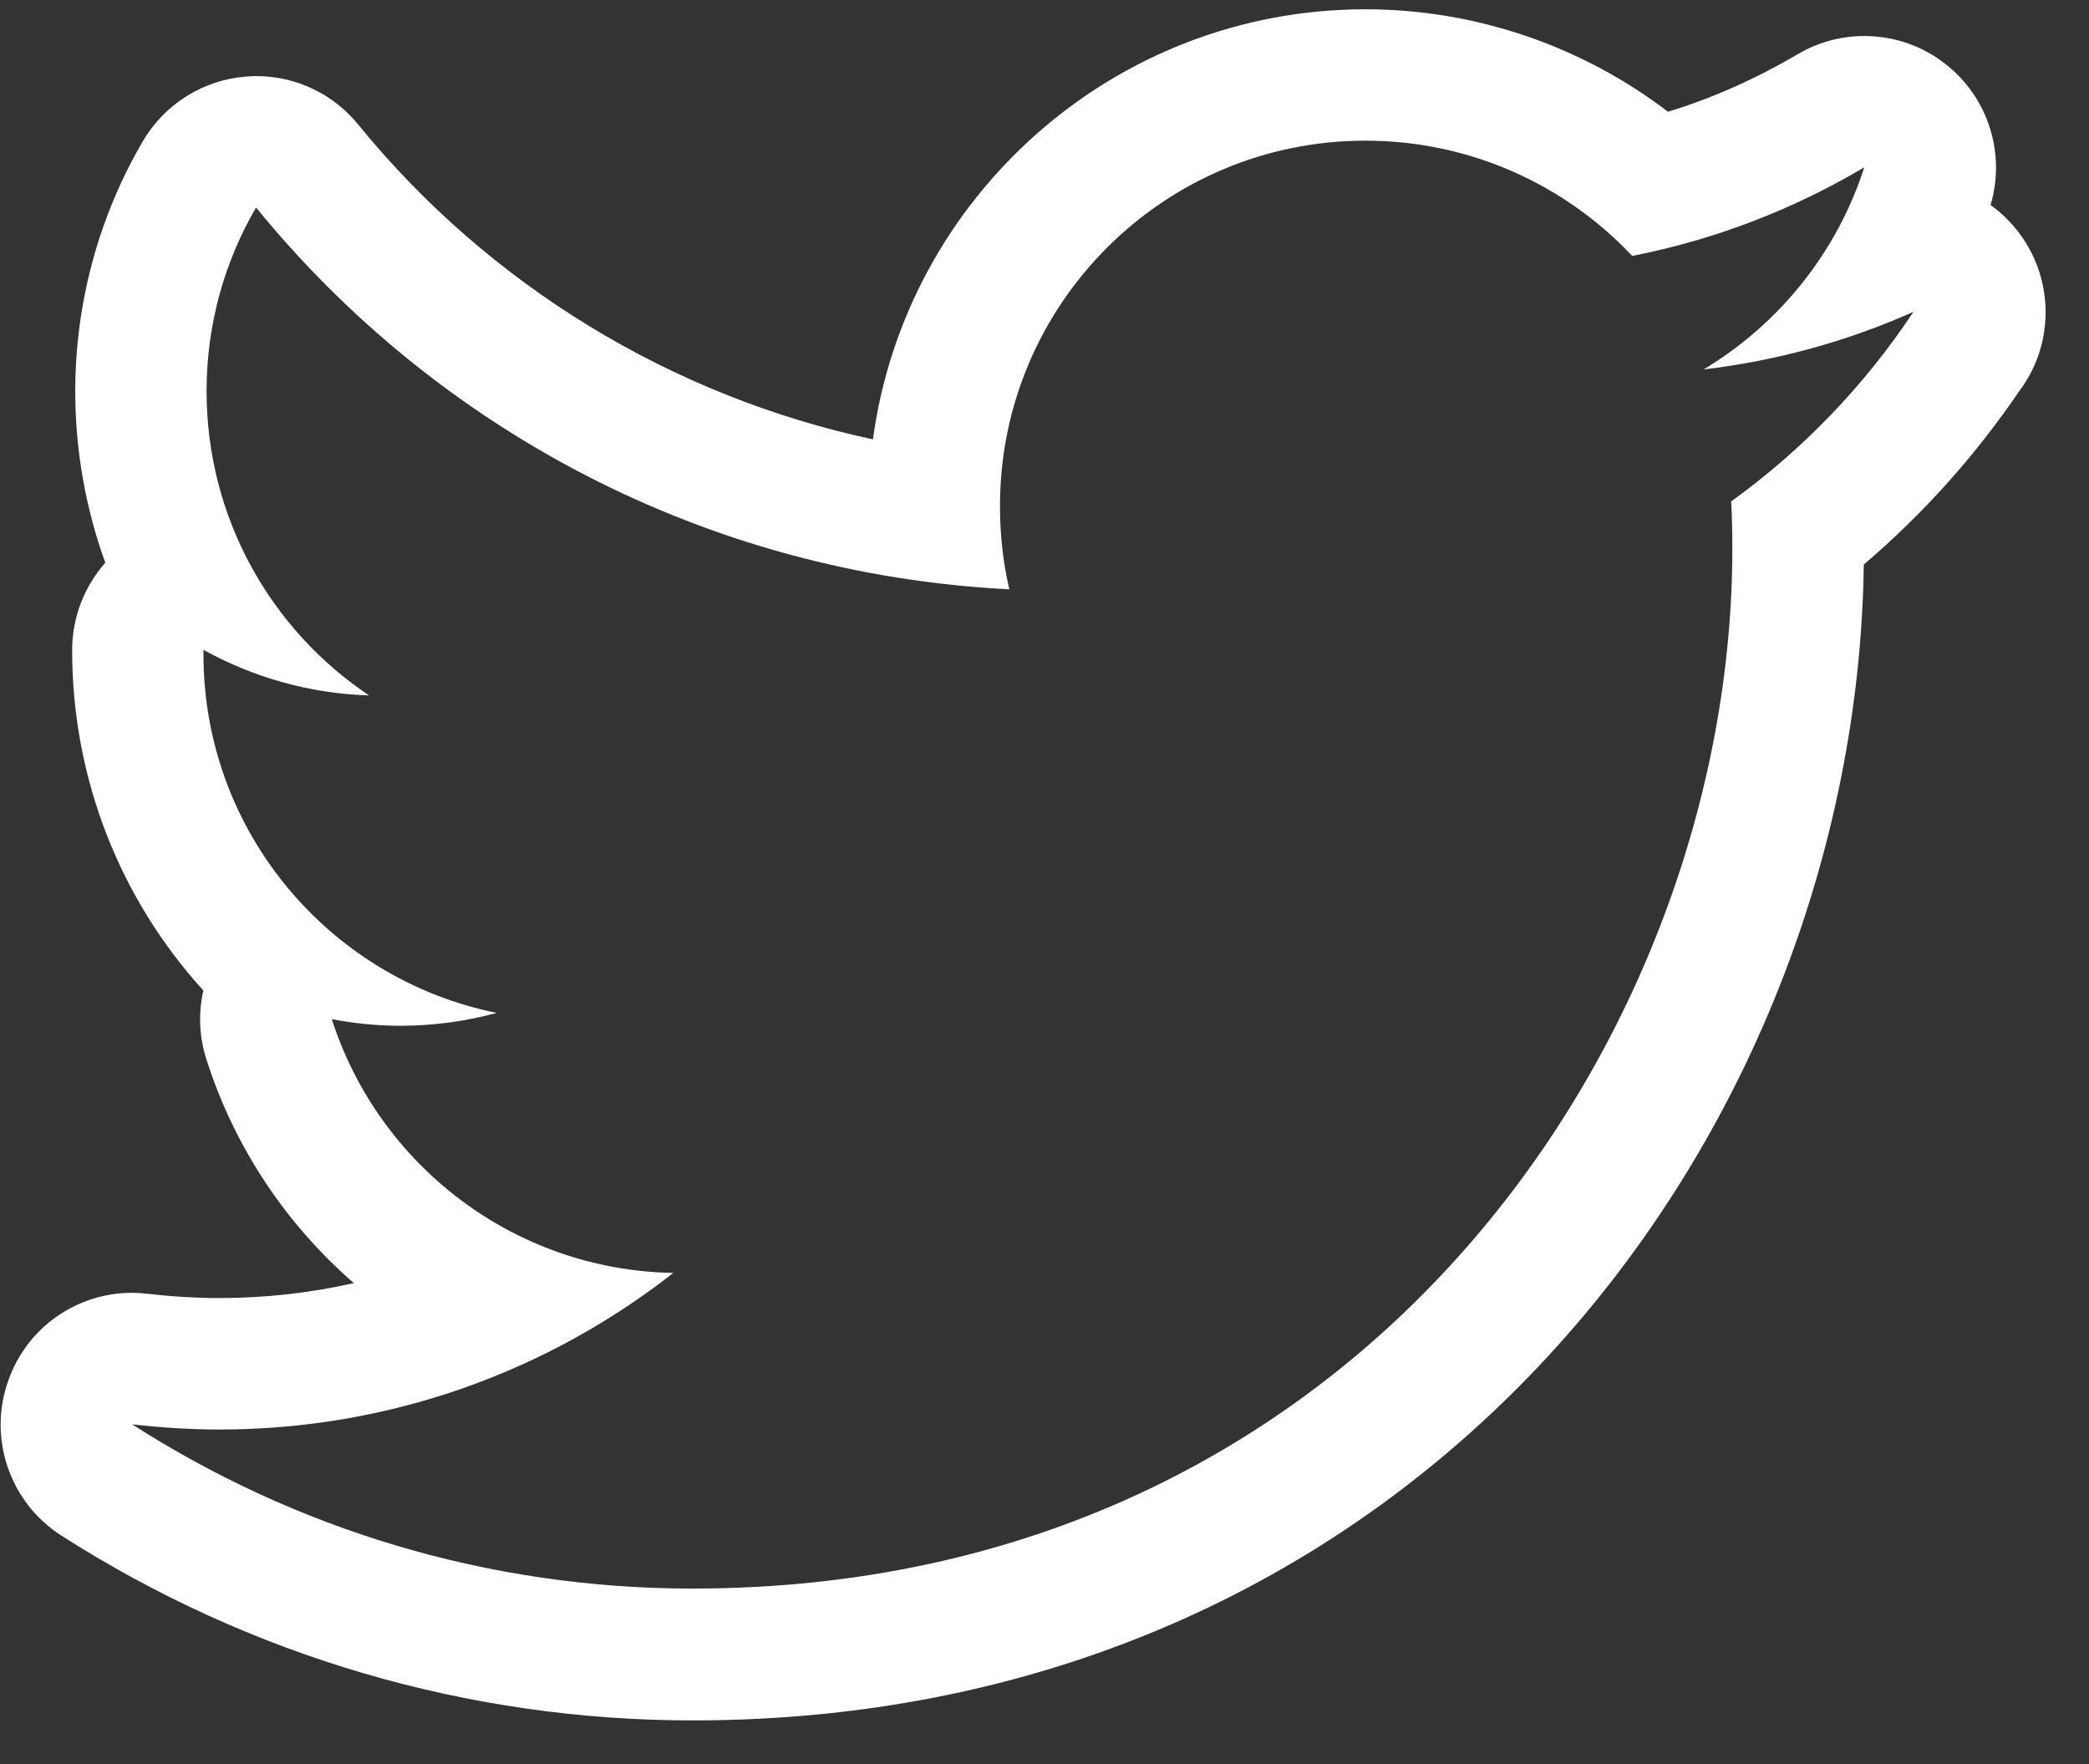 <?xml version="1.0" encoding="UTF-8" standalone="no"?>
<svg width="45px" height="38px" viewBox="0 0 45 38" version="1.1" xmlns="http://www.w3.org/2000/svg" xmlns:xlink="http://www.w3.org/1999/xlink">
    <rect x="0" y="0" width="45" height="38" fill="#333333" stroke="none"/>
    <!-- Generator: Sketch 39 (31667) - http://www.bohemiancoding.com/sketch -->
    <title>noun_20940</title>
    <desc>Created with Sketch.</desc>
    <defs></defs>
    <g id="Page-1" stroke="none" stroke-width="1" fill="none" fill-rule="evenodd">
        <g id="noun_20940" fill="#FFFFFF">
            <path d="M42.88,4.416 C43.207,3.31 42.833,2.114 41.927,1.394 C41.413,0.983 40.791,0.776 40.16,0.776 C39.662,0.776 39.164,0.906 38.717,1.173 C37.829,1.694 36.9,2.112 35.93,2.407 C34.076,0.989 31.777,0.2 29.414,0.2 C23.998,0.2 19.511,4.24 18.804,9.464 C14.486,8.54 10.552,6.161 7.718,2.685 C7.178,2.019 6.368,1.639 5.522,1.639 C5.451,1.639 5.376,1.644 5.3,1.649 C4.372,1.722 3.543,2.245 3.074,3.047 C2.122,4.678 1.621,6.538 1.621,8.433 C1.621,9.713 1.848,10.958 2.268,12.121 C1.816,12.635 1.554,13.301 1.554,14.005 C1.554,16.813 2.614,19.395 4.38,21.335 C4.271,21.819 4.288,22.331 4.447,22.821 C5.058,24.735 6.176,26.382 7.622,27.639 C6.683,27.852 5.711,27.961 4.725,27.961 C4.214,27.961 3.697,27.928 3.176,27.869 C3.066,27.855 2.956,27.848 2.844,27.848 C1.658,27.848 0.584,28.59 0.181,29.733 C-0.266,30.973 0.207,32.36 1.315,33.073 C5.386,35.68 10.09,37.059 14.917,37.059 C30.572,37.059 39.98,24.459 40.149,12.16 C41.423,11.075 42.543,9.826 43.493,8.432 C43.852,7.958 44.065,7.369 44.065,6.724 C44.065,5.775 43.597,4.933 42.88,4.416 L42.88,4.416 Z M37.292,10.801 C37.31,11.138 37.317,11.478 37.317,11.819 C37.317,22.223 29.398,34.219 14.917,34.219 C10.472,34.219 6.333,32.916 2.847,30.682 C3.46,30.75 4.09,30.793 4.725,30.793 C8.414,30.793 11.808,29.533 14.504,27.42 C11.055,27.359 8.15,25.08 7.147,21.953 C7.628,22.045 8.122,22.096 8.625,22.096 C9.345,22.096 10.041,21.998 10.7,21.819 C7.098,21.092 4.383,17.914 4.383,14.096 L4.383,13.998 C5.445,14.586 6.66,14.94 7.95,14.98 C5.838,13.568 4.45,11.156 4.45,8.426 C4.45,6.984 4.838,5.633 5.516,4.47 C9.396,9.233 15.199,12.366 21.743,12.694 C21.607,12.12 21.541,11.516 21.541,10.899 C21.541,6.555 25.065,3.03 29.411,3.03 C31.677,3.03 33.724,3.986 35.16,5.513 C36.951,5.162 38.638,4.507 40.159,3.604 C39.57,5.441 38.321,6.984 36.698,7.958 C38.289,7.77 39.804,7.347 41.218,6.718 C40.165,8.305 38.832,9.691 37.292,10.801 L37.292,10.801 Z" id="Shape"></path>
        </g>
    </g>
</svg>